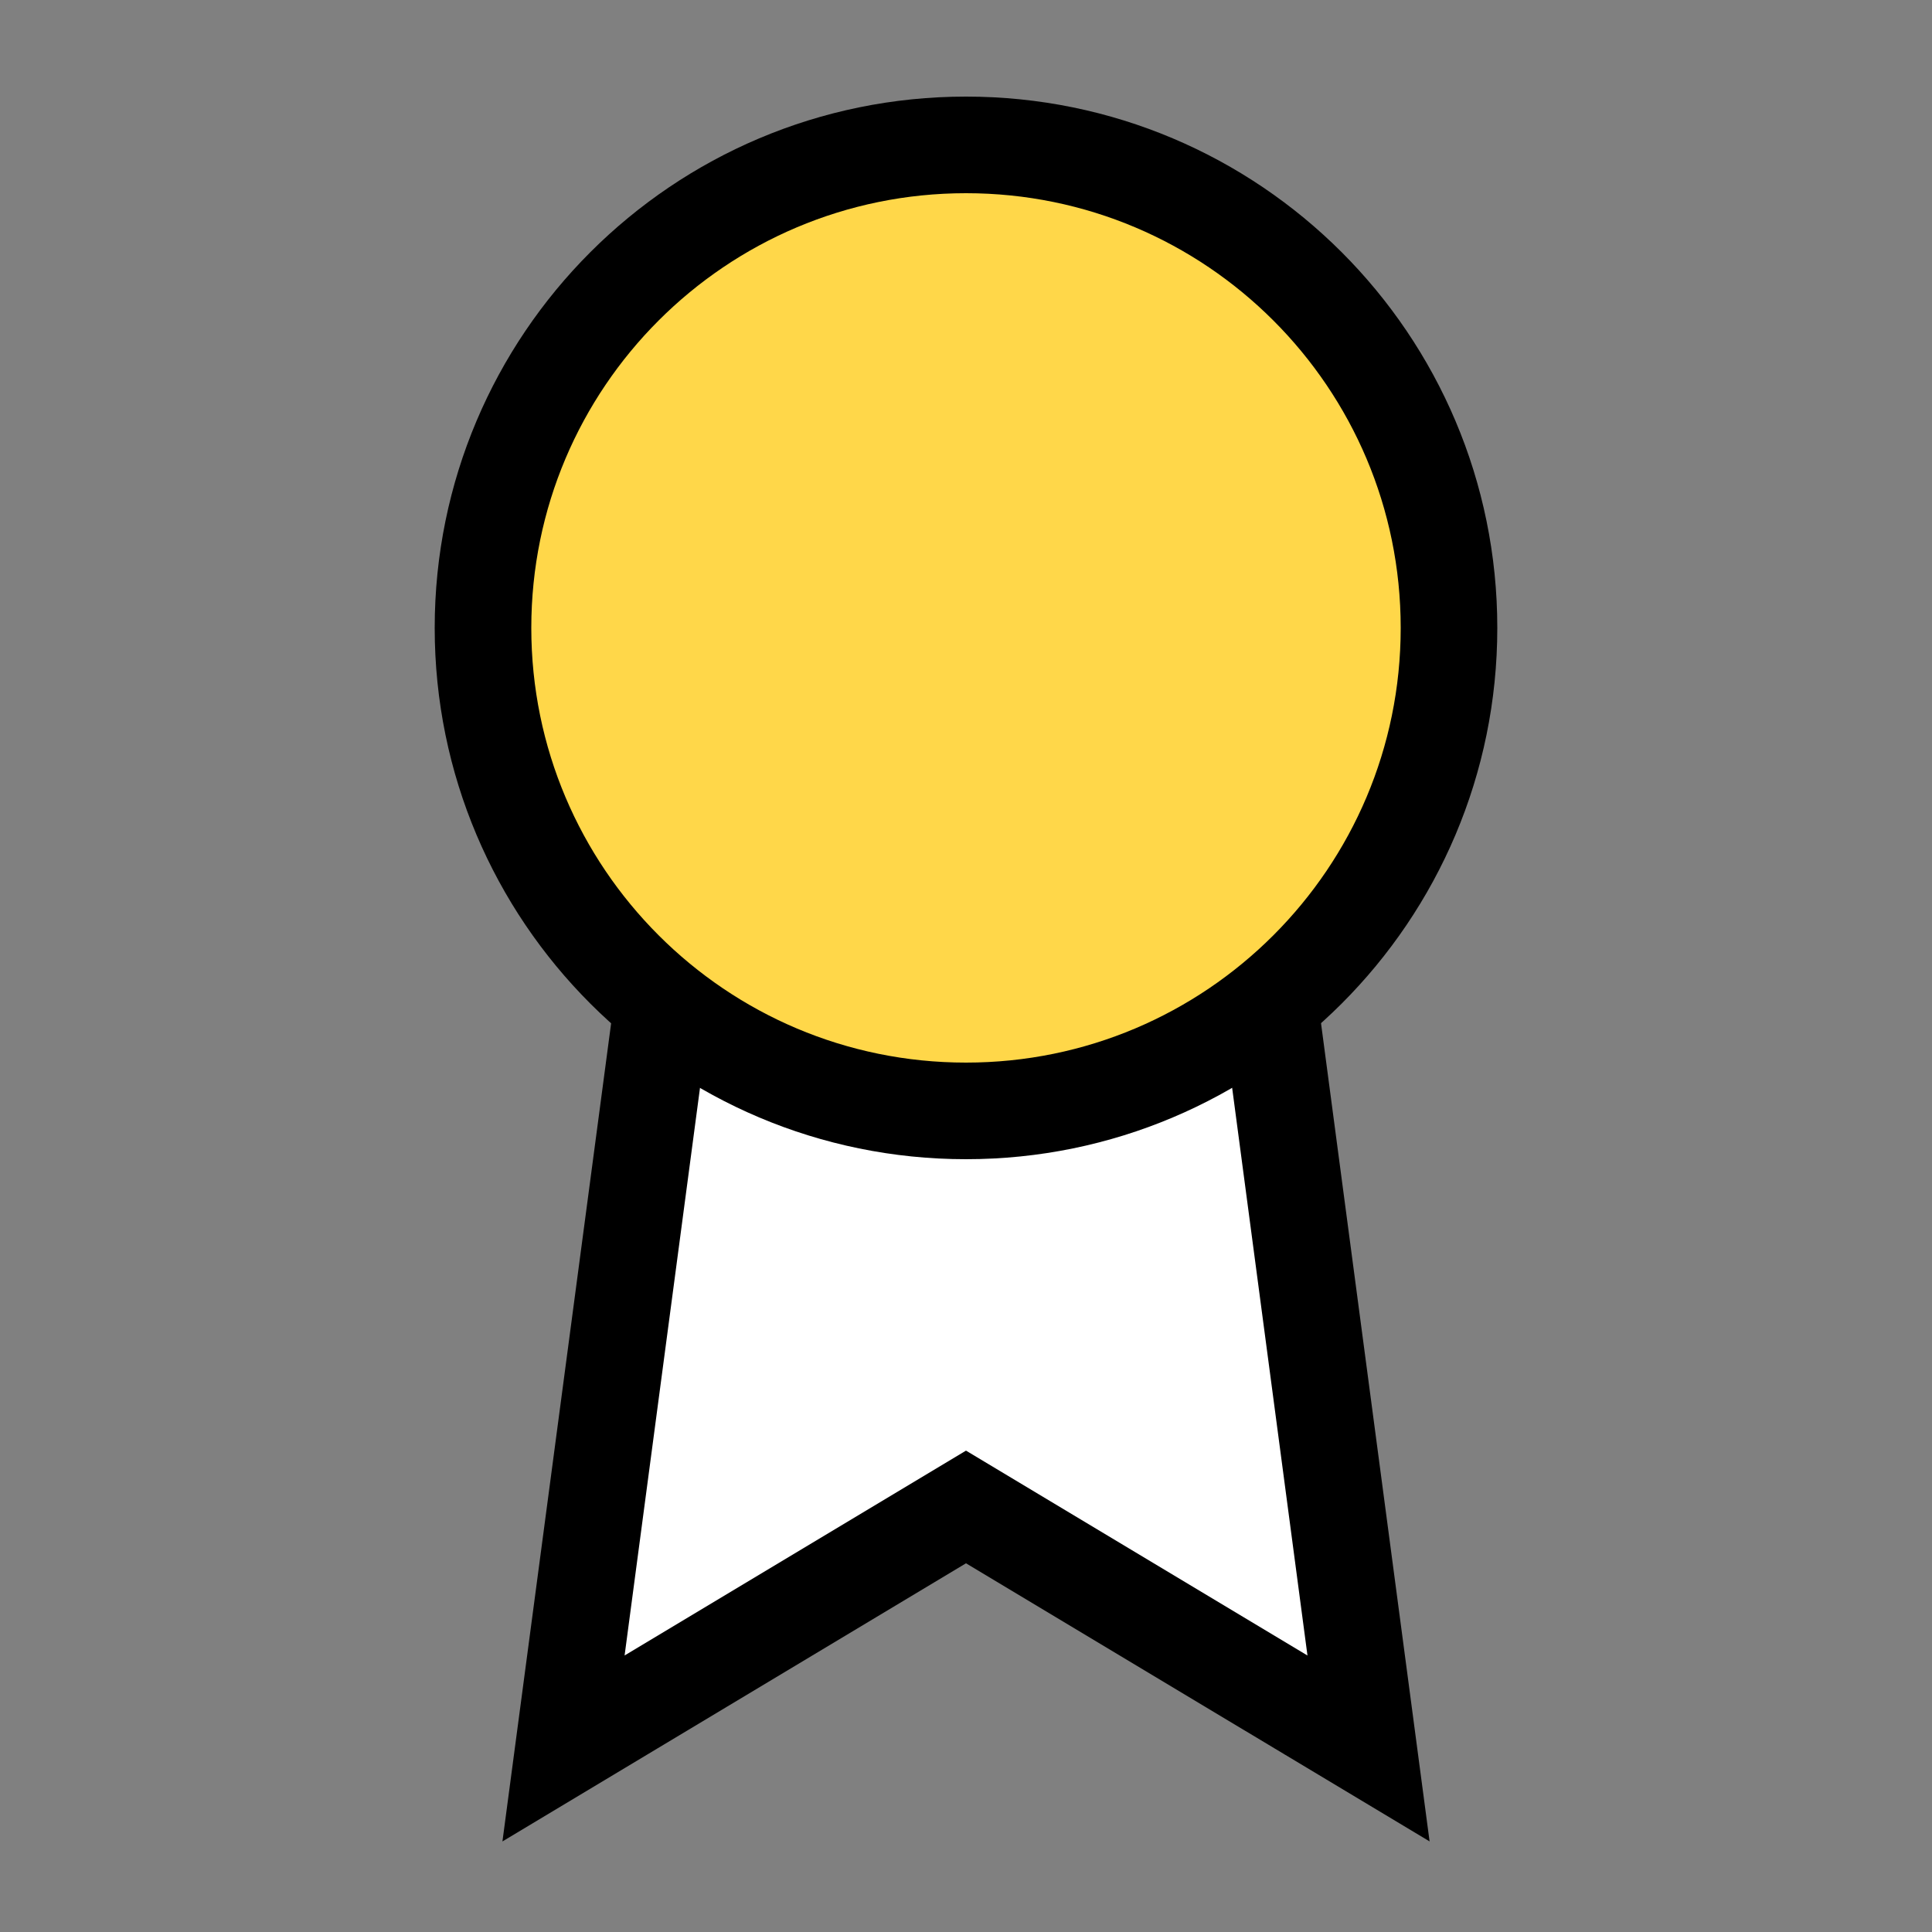 <svg width="40" height="40" viewBox="0 0 40 40" fill="none" xmlns="http://www.w3.org/2000/svg">
<rect x="0" y="0" width="40" height="40" fill="#808080" stroke="none"/>
<path d="M13.684 21.017L11.667 36.2L20 31.2L28.334 36.2L26.317 21" fill="white"/>
<path d="M13.684 21.017L11.667 36.2L20 31.2L28.334 36.2L26.317 21" stroke="black" stroke-width="2" stroke-linecap="round"/>
<path d="M20 23C25.523 23 30 18.523 30 13C30 7.477 25.523 3 20 3C14.477 3 10 7.477 10 13C10 18.523 14.477 23 20 23Z" fill="#FFD749" stroke="black" stroke-width="2" stroke-linecap="round"/>
</svg>
